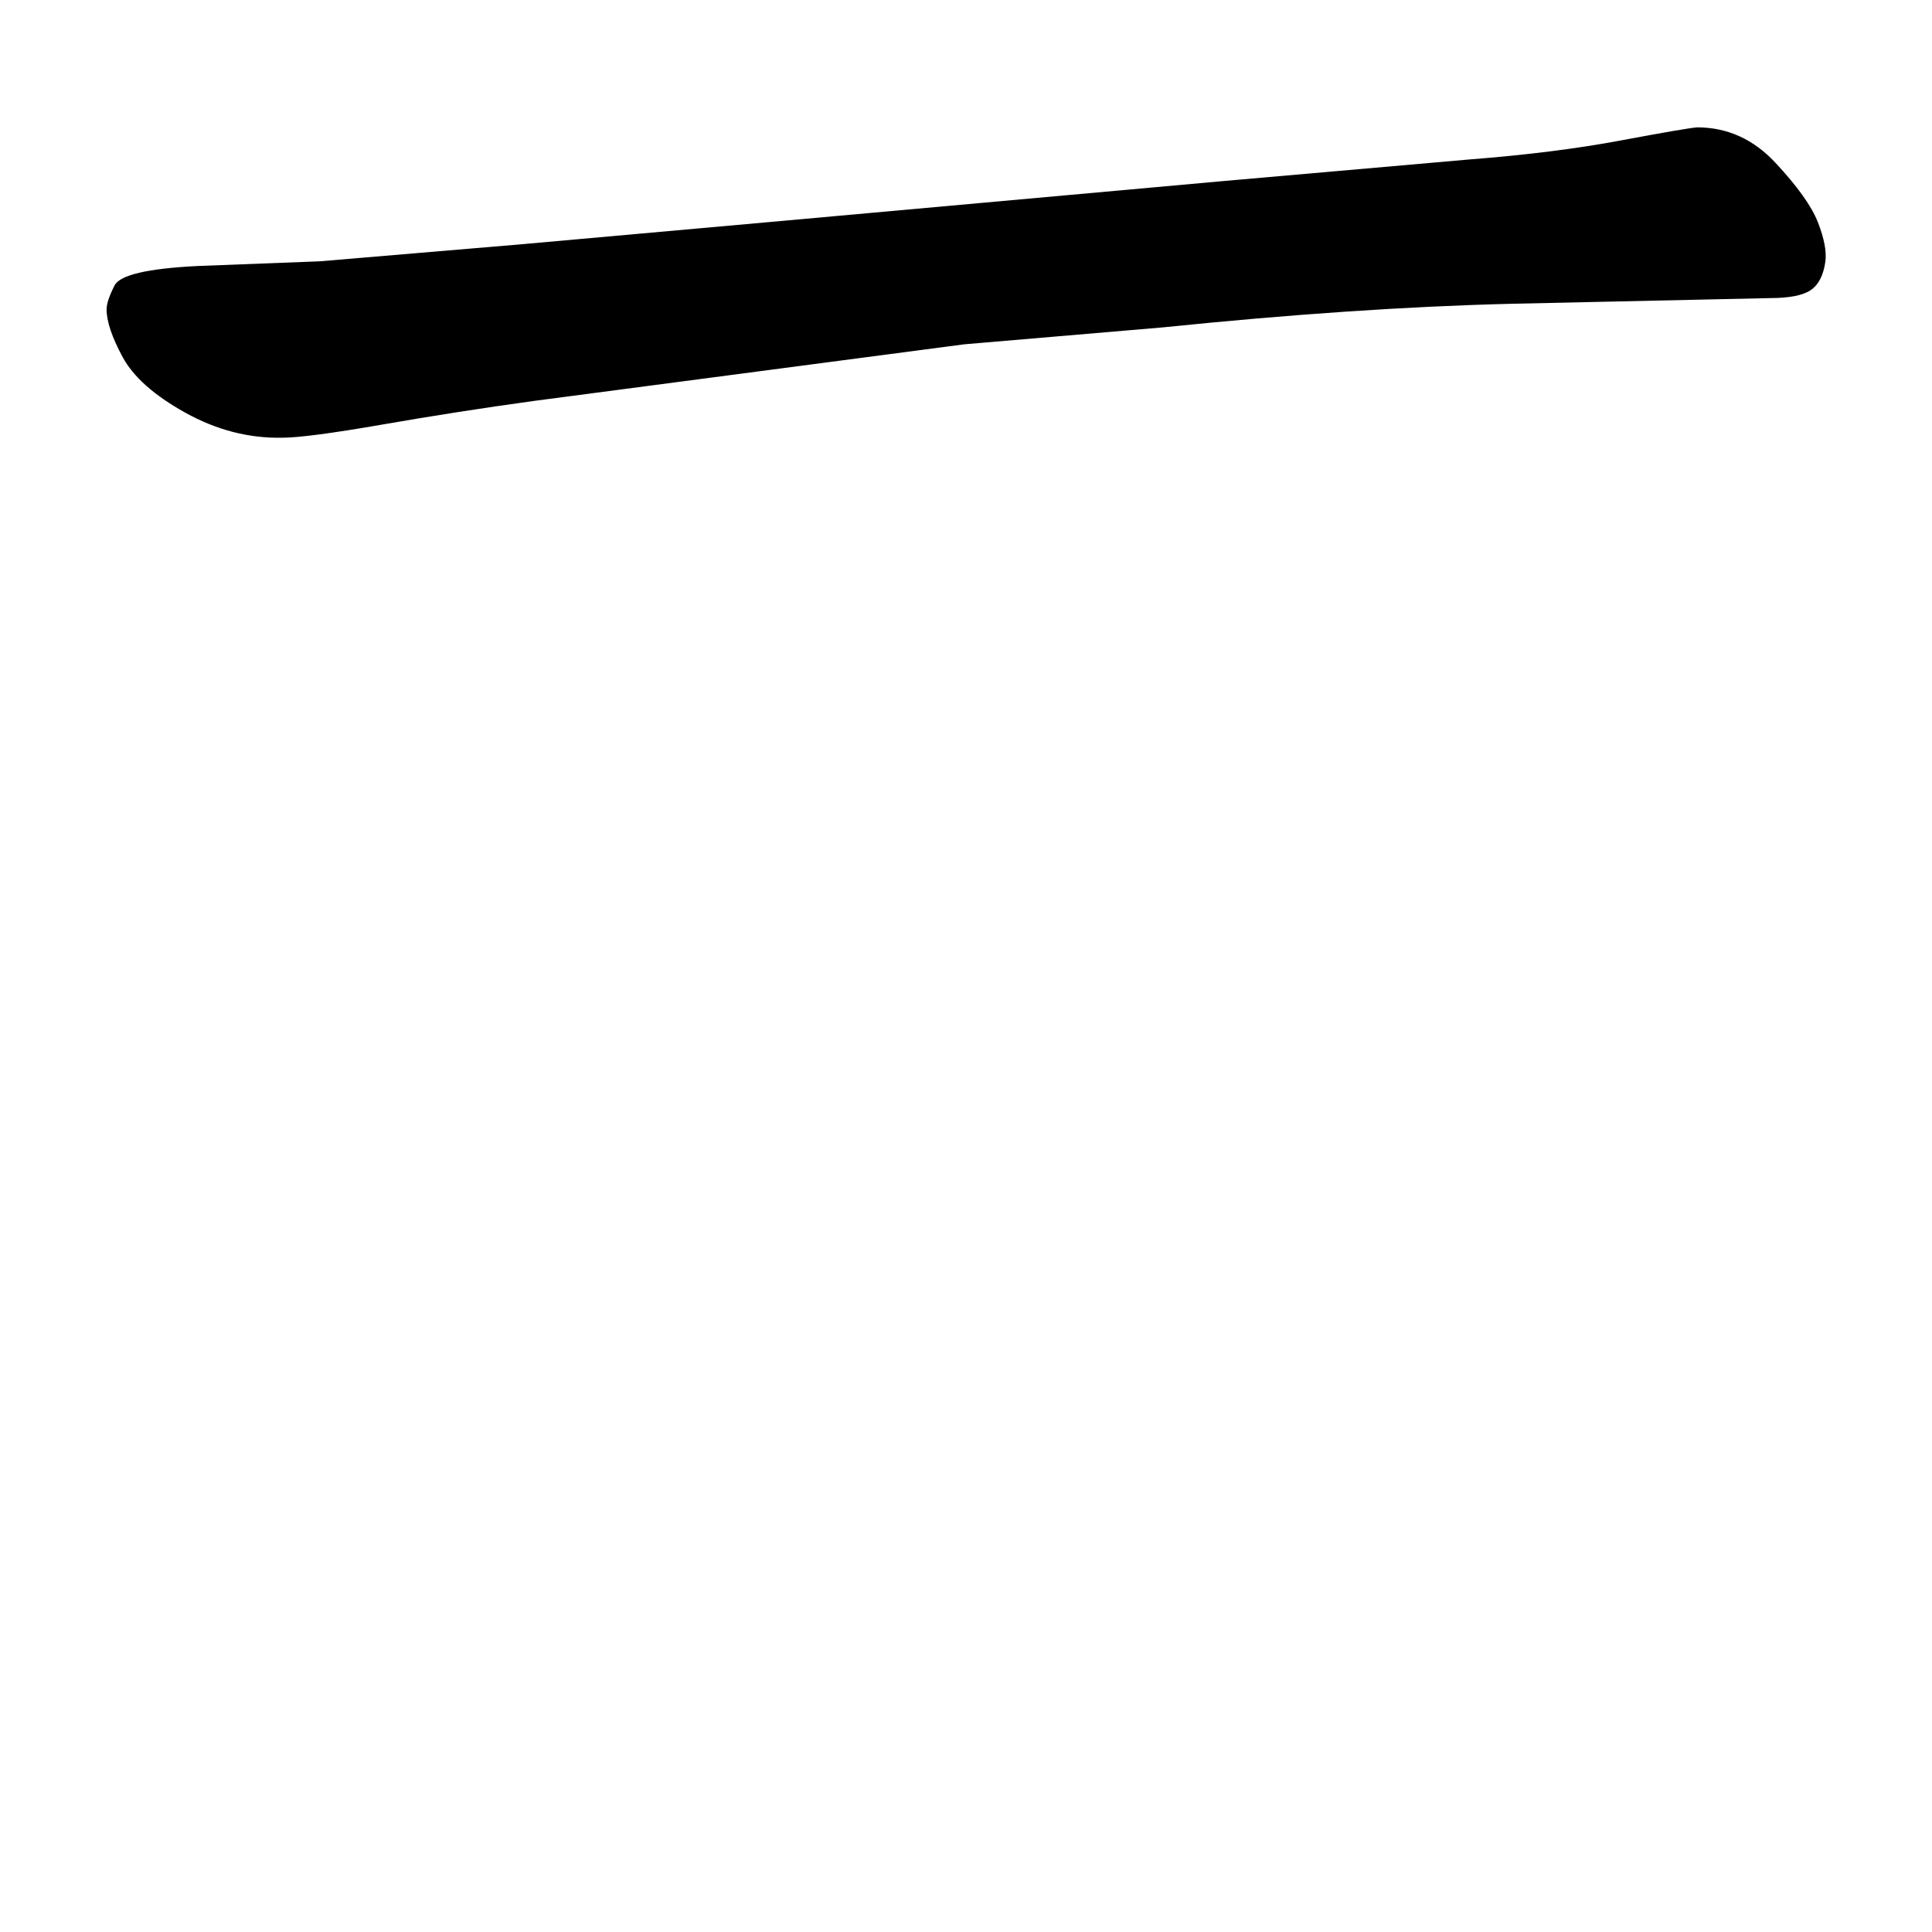 <svg xmlns="http://www.w3.org/2000/svg" width="2048" height="2048" viewBox="0 0 2048 2048" version="1.1"><g x="0" y="0"><g x="0" y="0"><path d="M 1022 365 L 566 425 Q 486 436, 405.5 450 Q 325 464, 299 464 Q 246 465, 196.5 437.5 Q 147 410, 130 378.5 Q 113 347, 113 328 Q 113 319, 121.5 302.5 Q 130 286, 209 282 L 339 277 L 552 259 L 831 234 L 1296 192 L 1558 169 Q 1648 162, 1717.5 149 Q 1787 136, 1799 135 Q 1847 135, 1882 172.5 Q 1917 210, 1927 235.5 Q 1937 261, 1935 277 Q 1932 299, 1919.5 307.5 Q 1907 316, 1876 316 L 1603 322 Q 1438 326, 1233 347 L 1022 365 Z" fill="black" stroke-width="1"></path></g></g></svg>